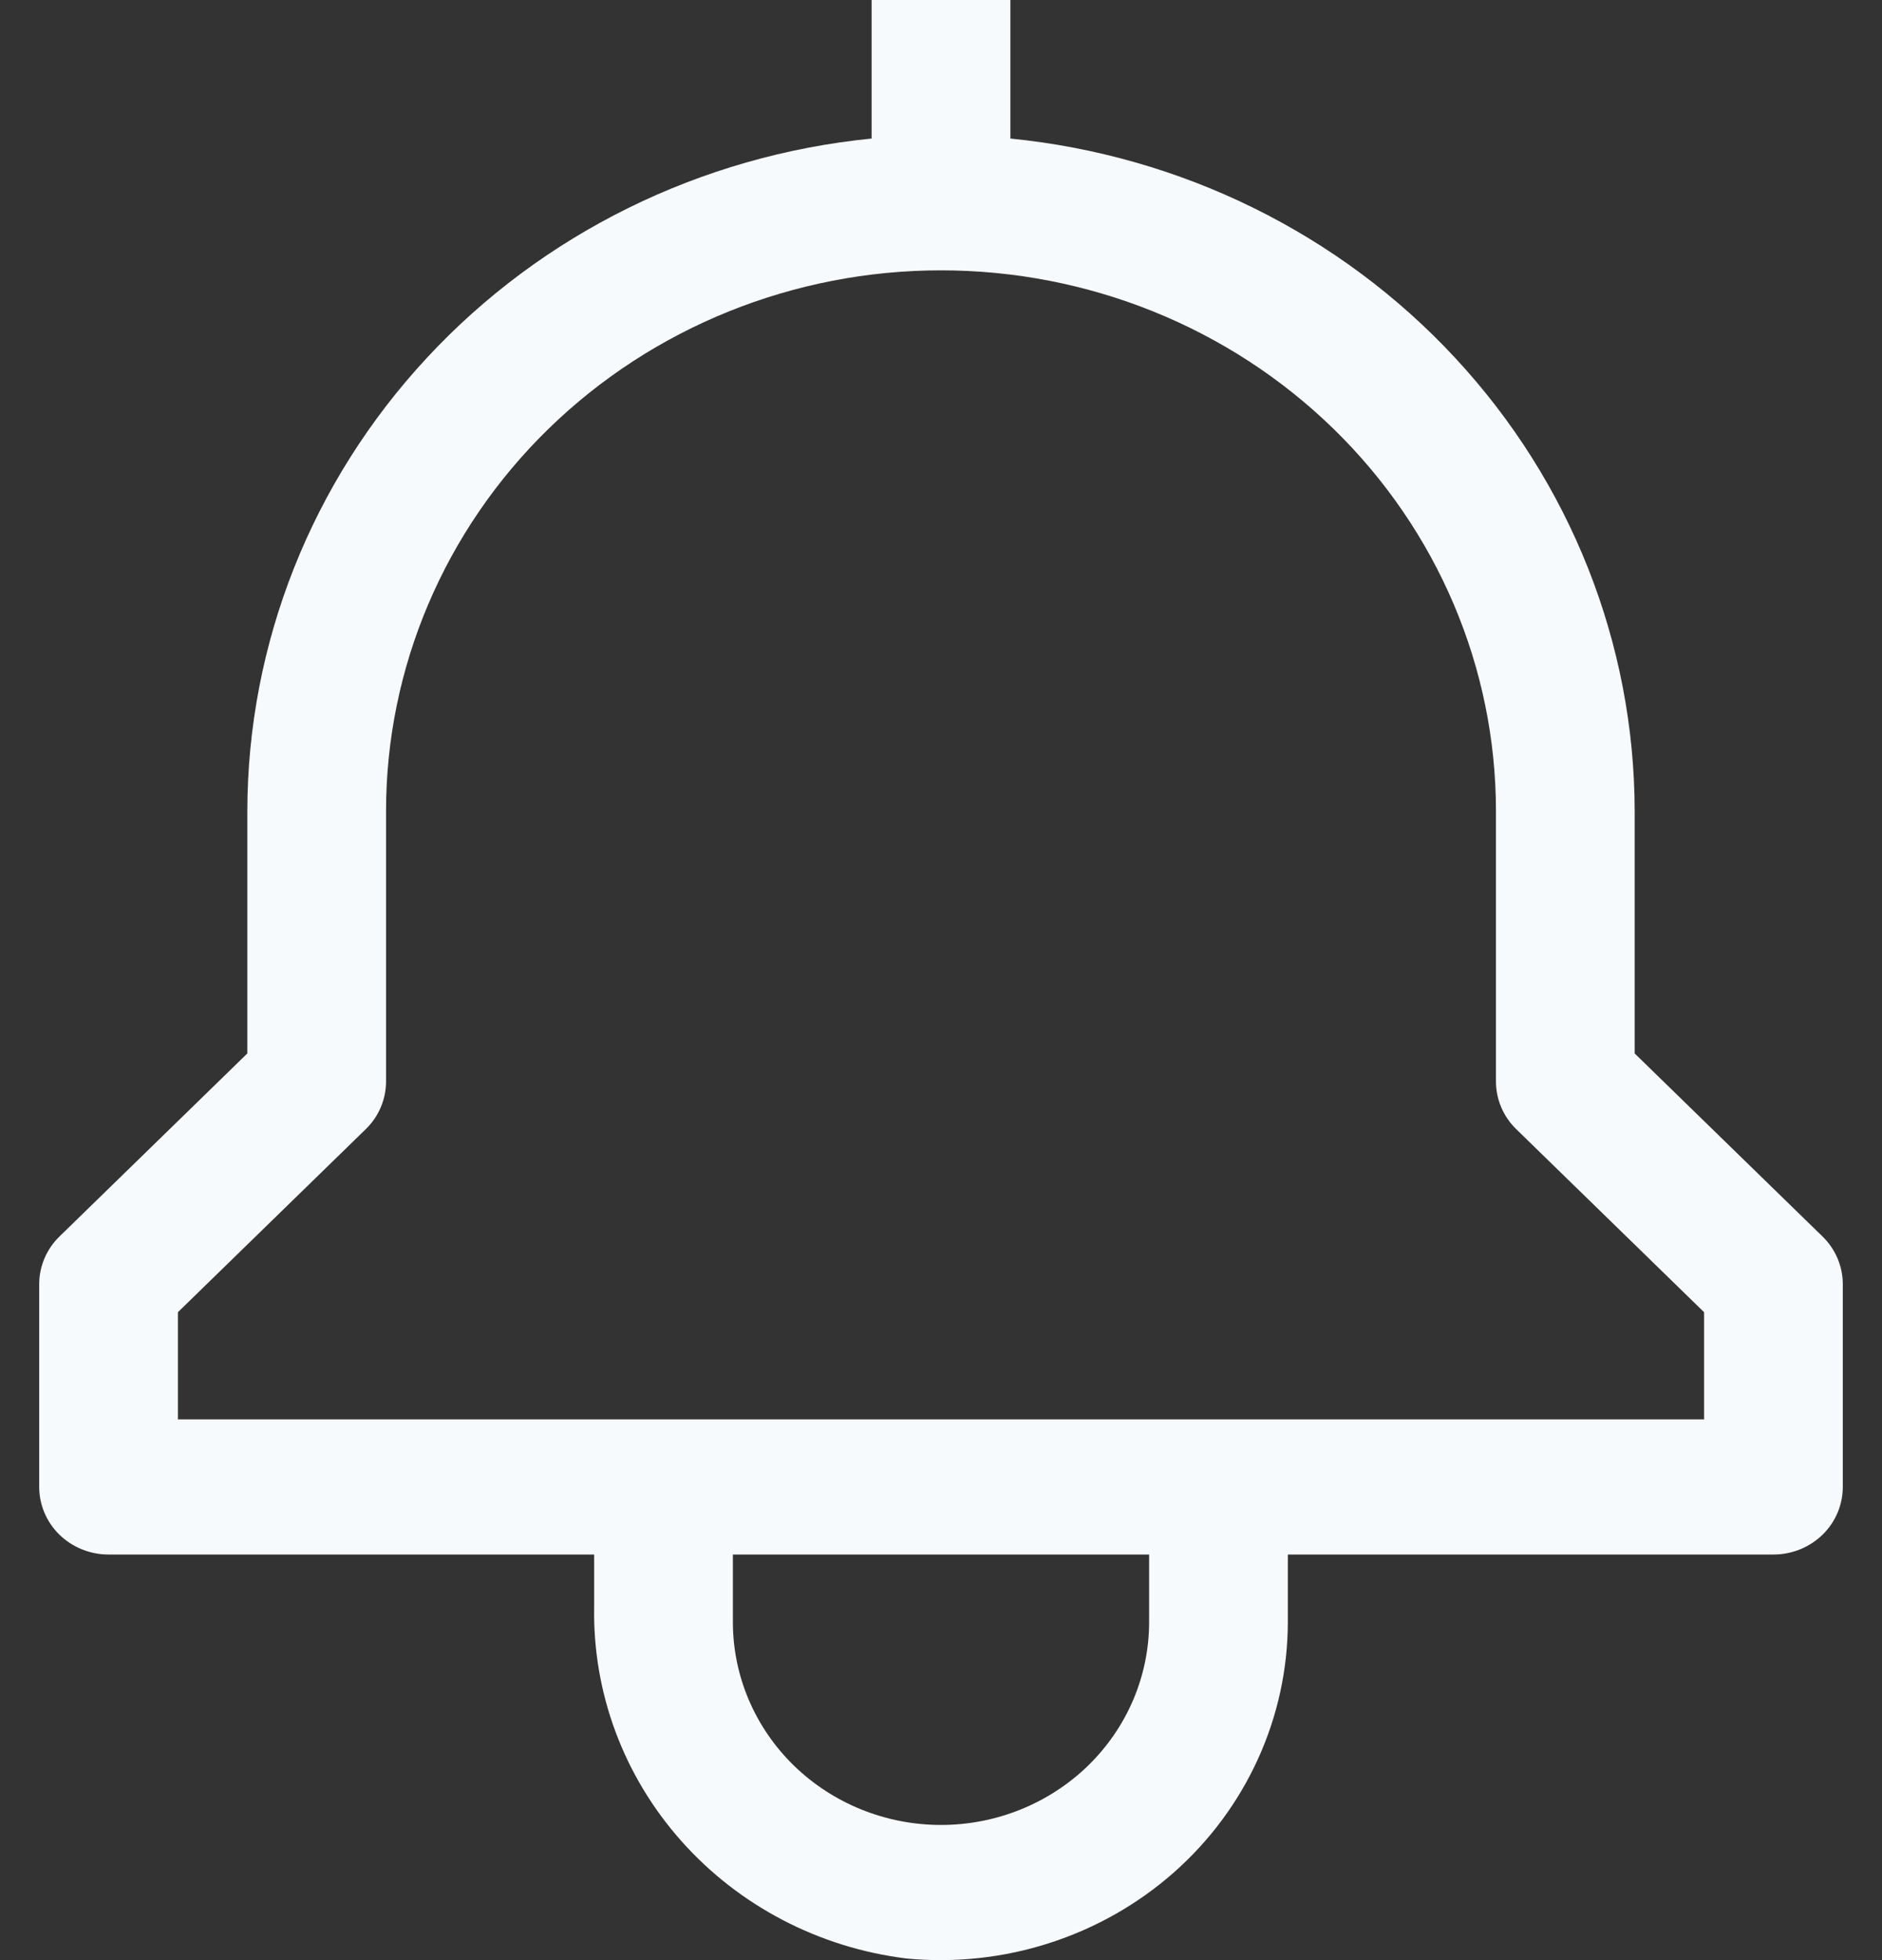 <svg width="24" height="25" viewBox="0 0 24 25" fill="none" xmlns="http://www.w3.org/2000/svg">
<rect x="0" y="0" width="24" height="25" fill="#333333" stroke="none"/>
<path id="Vector" d="M23.241 15.77L20.846 13.436V10.345C20.843 8.208 20.028 6.149 18.557 4.565C17.087 2.98 15.066 1.984 12.885 1.767V0H11.115V1.767C8.934 1.984 6.913 2.98 5.443 4.565C3.972 6.149 3.157 8.208 3.154 10.345V13.436L0.759 15.77C0.593 15.931 0.5 16.151 0.5 16.379V18.965C0.5 19.194 0.593 19.413 0.759 19.575C0.925 19.736 1.15 19.827 1.385 19.827H7.577V20.497C7.558 21.591 7.953 22.653 8.688 23.48C9.422 24.307 10.444 24.841 11.558 24.979C12.173 25.038 12.794 24.972 13.38 24.783C13.967 24.595 14.507 24.289 14.966 23.885C15.424 23.481 15.79 22.988 16.041 22.437C16.292 21.887 16.422 21.292 16.423 20.689V19.827H22.615C22.85 19.827 23.075 19.736 23.241 19.575C23.407 19.413 23.5 19.194 23.5 18.965V16.379C23.5 16.151 23.407 15.931 23.241 15.77ZM14.654 20.689C14.654 21.375 14.374 22.033 13.877 22.518C13.379 23.003 12.704 23.276 12 23.276C11.296 23.276 10.621 23.003 10.123 22.518C9.626 22.033 9.346 21.375 9.346 20.689V19.827H14.654V20.689ZM21.731 18.103H2.269V16.736L4.664 14.402C4.83 14.241 4.923 14.021 4.923 13.793V10.345C4.923 8.516 5.669 6.761 6.996 5.468C8.323 4.175 10.123 3.448 12 3.448C13.877 3.448 15.677 4.175 17.004 5.468C18.331 6.761 19.077 8.516 19.077 10.345V13.793C19.077 14.021 19.17 14.241 19.336 14.402L21.731 16.736V18.103Z" fill="#F7FAFC"/>
</svg>
